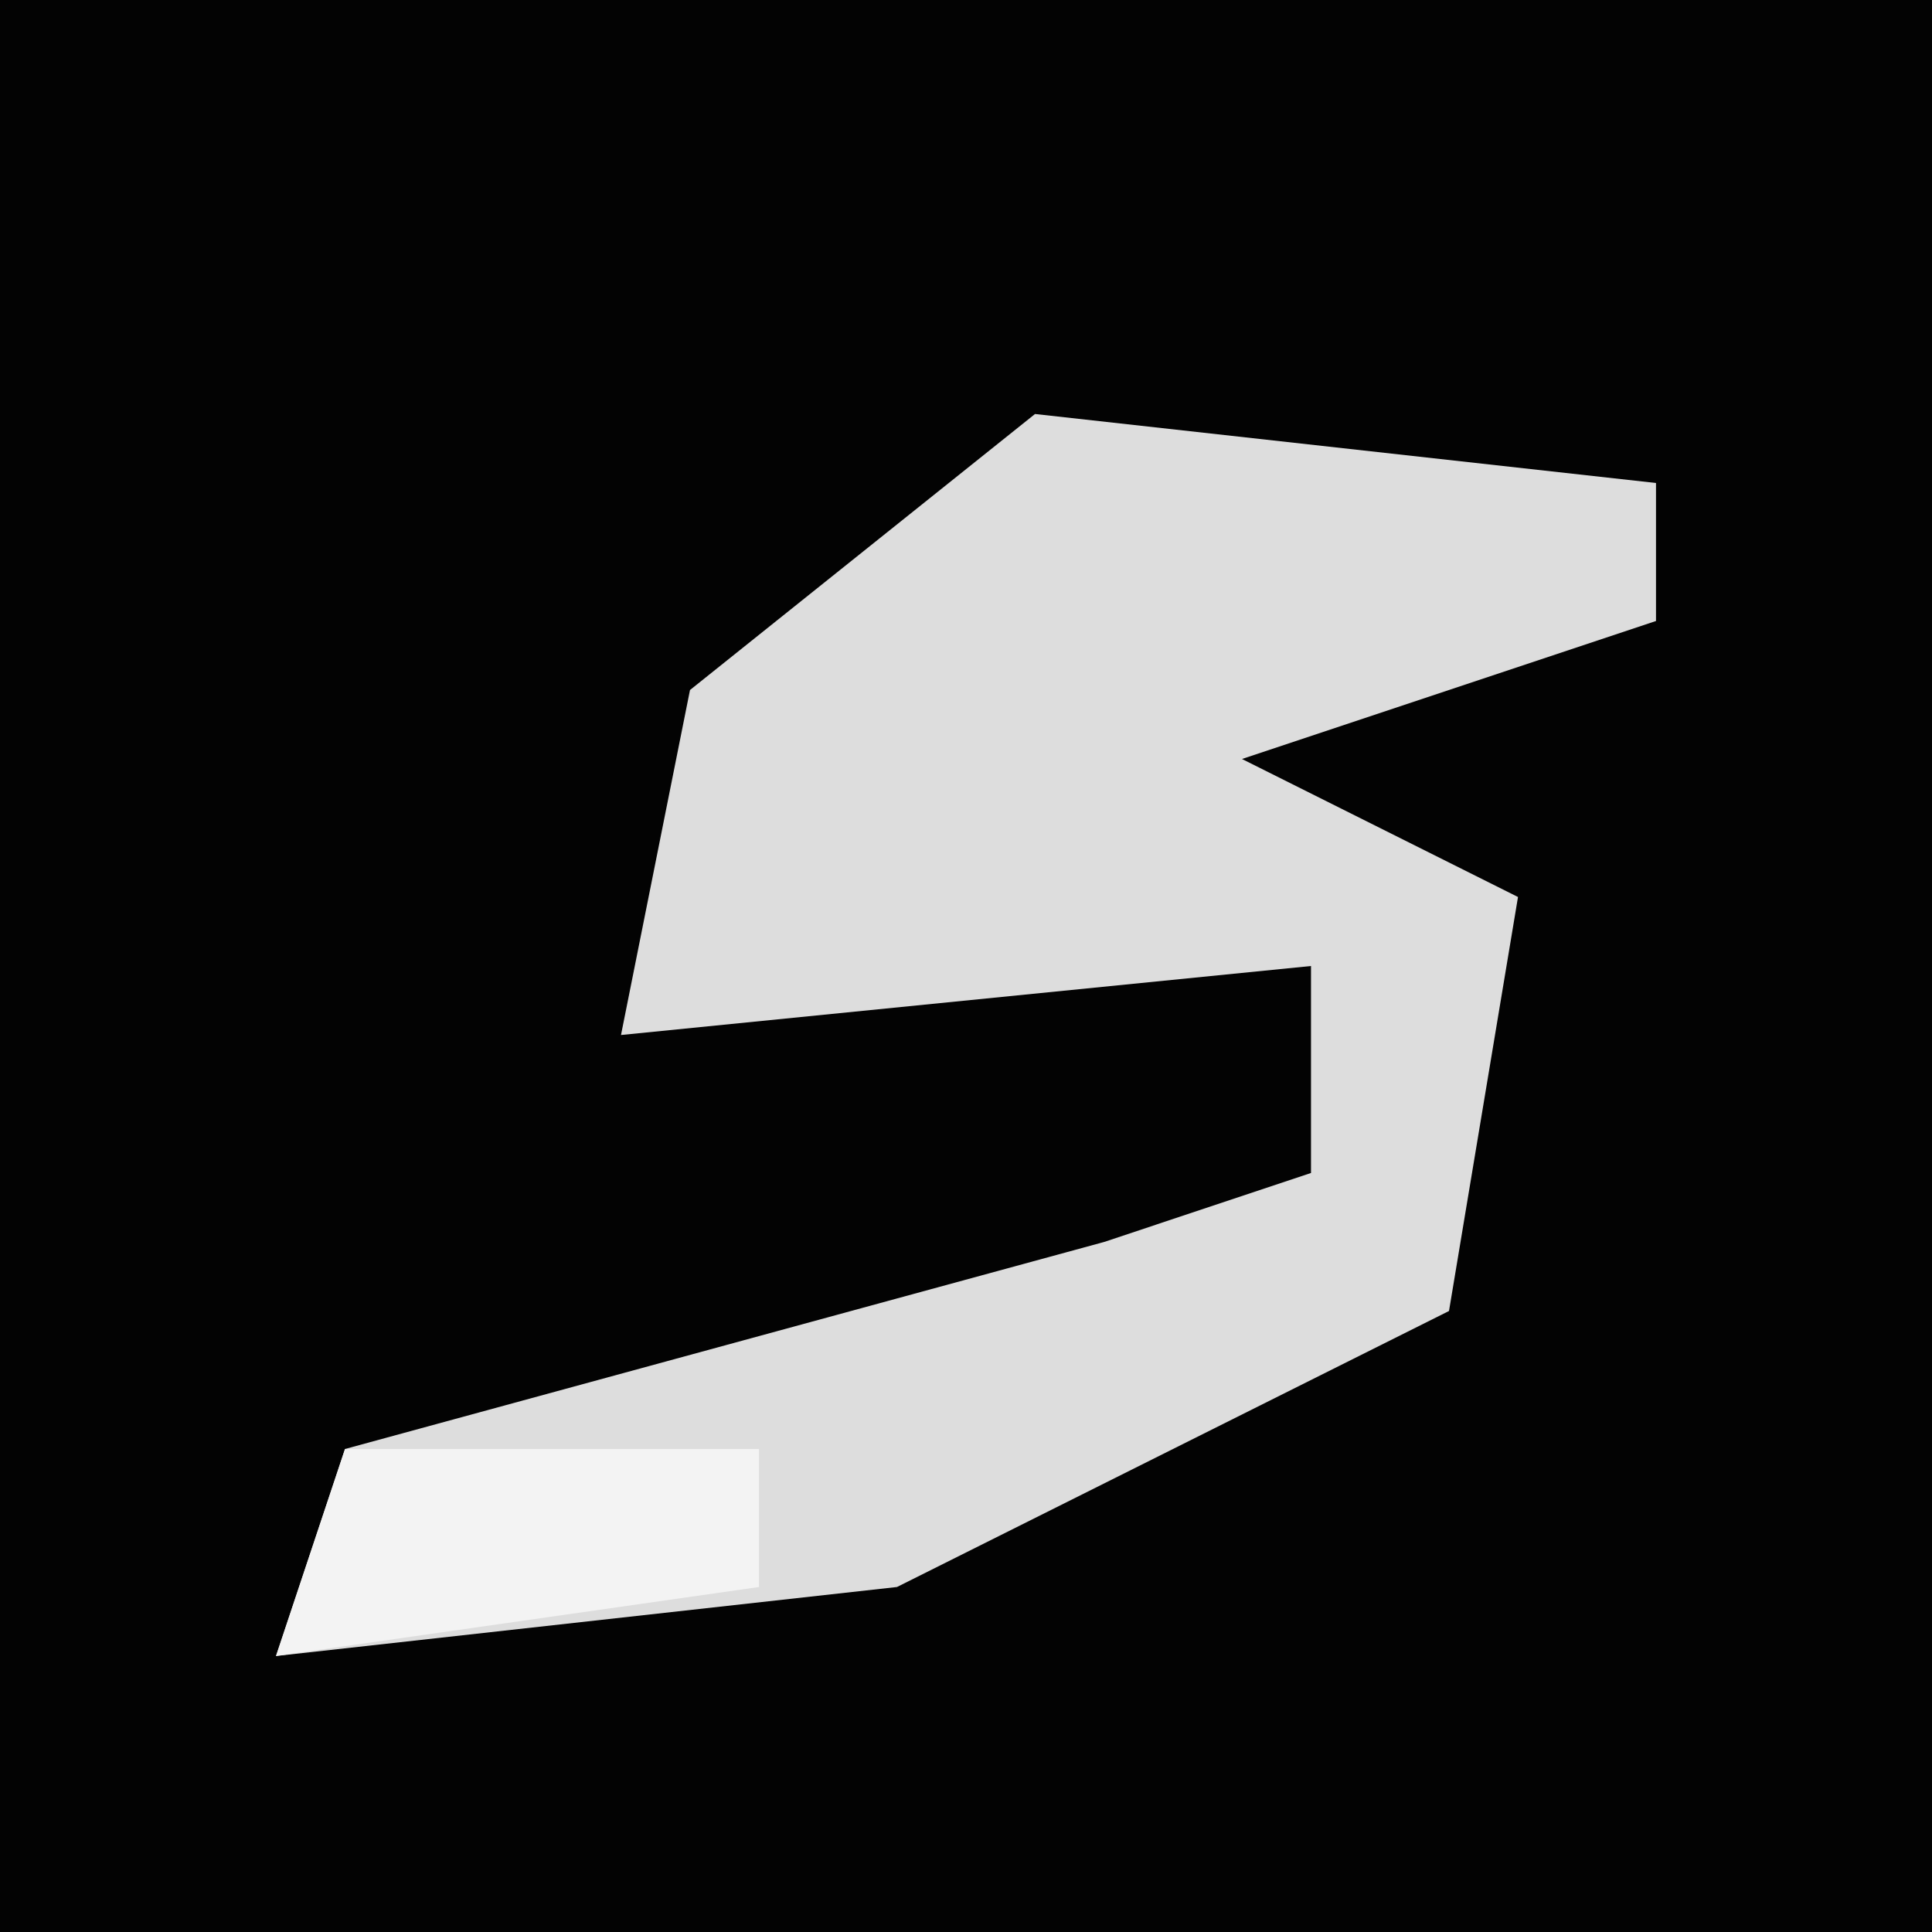 <?xml version="1.0" encoding="UTF-8"?>
<svg version="1.1" xmlns="http://www.w3.org/2000/svg" width="28" height="28">
<path d="M0,0 L28,0 L28,28 L0,28 Z " fill="#030303" transform="translate(0,0)"/>
<path d="M0,0 L9,1 L9,3 L3,5 L7,7 L6,13 L-2,17 L-11,18 L-10,15 L1,12 L4,11 L4,8 L-6,9 L-5,4 Z " fill="#DDDDDD" transform="translate(15,6)"/>
<path d="M0,0 L6,0 L6,2 L-1,3 Z " fill="#F3F3F3" transform="translate(5,21)"/>
</svg>
